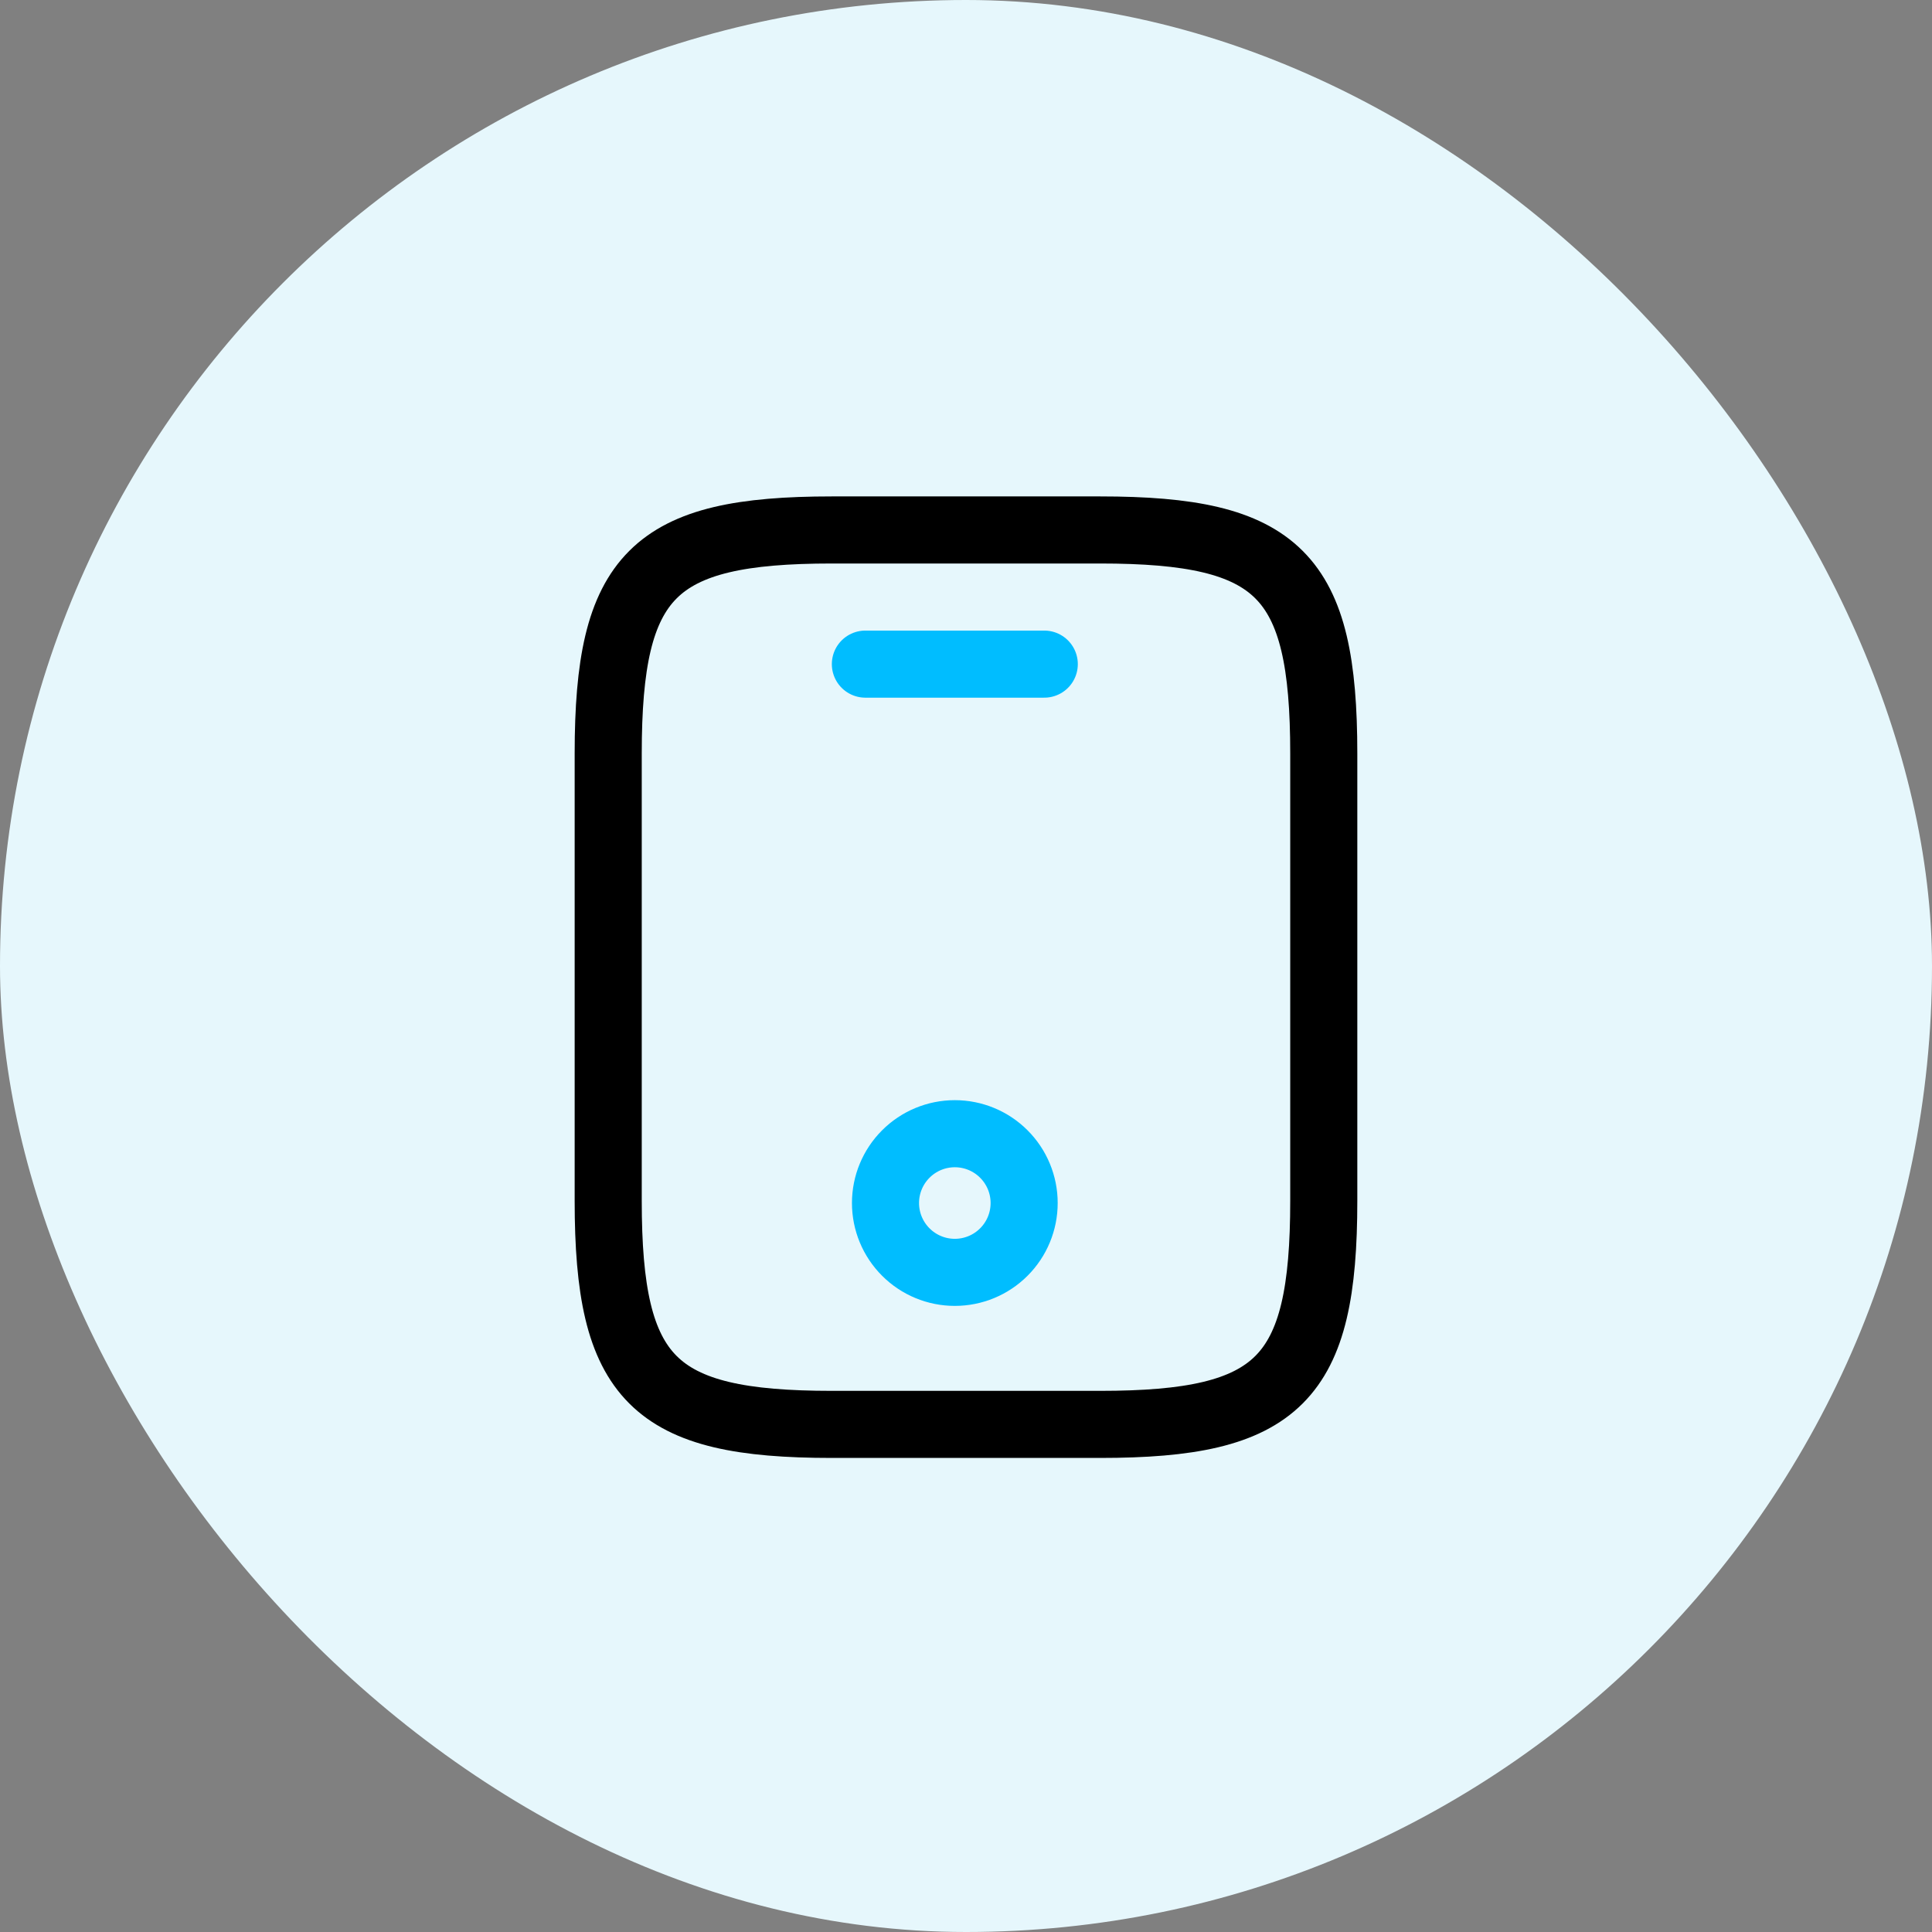 <svg width="72" height="72" viewBox="0 0 72 72" fill="none" xmlns="http://www.w3.org/2000/svg">
<rect x="0" y="0" width="72" height="72" fill="#808080" stroke="none"/>
<rect width="72" height="72" rx="36" fill="#E6F7FC"/>
<path d="M49.333 28.083V44.75C49.333 51.417 47.666 53.083 40.999 53.083H30.999C24.333 53.083 22.666 51.417 22.666 44.75V28.083C22.666 21.417 24.333 19.75 30.999 19.75H40.999C47.666 19.75 49.333 21.417 49.333 28.083Z" stroke="black" stroke-width="2.5" stroke-linecap="round" stroke-linejoin="round"/>
<path d="M38.917 24.75H32.25M35.583 47.417C36.269 47.417 36.926 47.145 37.41 46.66C37.895 46.176 38.167 45.519 38.167 44.833C38.167 44.148 37.895 43.491 37.41 43.007C36.926 42.522 36.269 42.25 35.583 42.25C34.898 42.25 34.241 42.522 33.757 43.007C33.272 43.491 33 44.148 33 44.833C33 45.519 33.272 46.176 33.757 46.66C34.241 47.145 34.898 47.417 35.583 47.417Z" stroke="#00BDFF" stroke-width="2.5" stroke-linecap="round" stroke-linejoin="round"/>
</svg>
